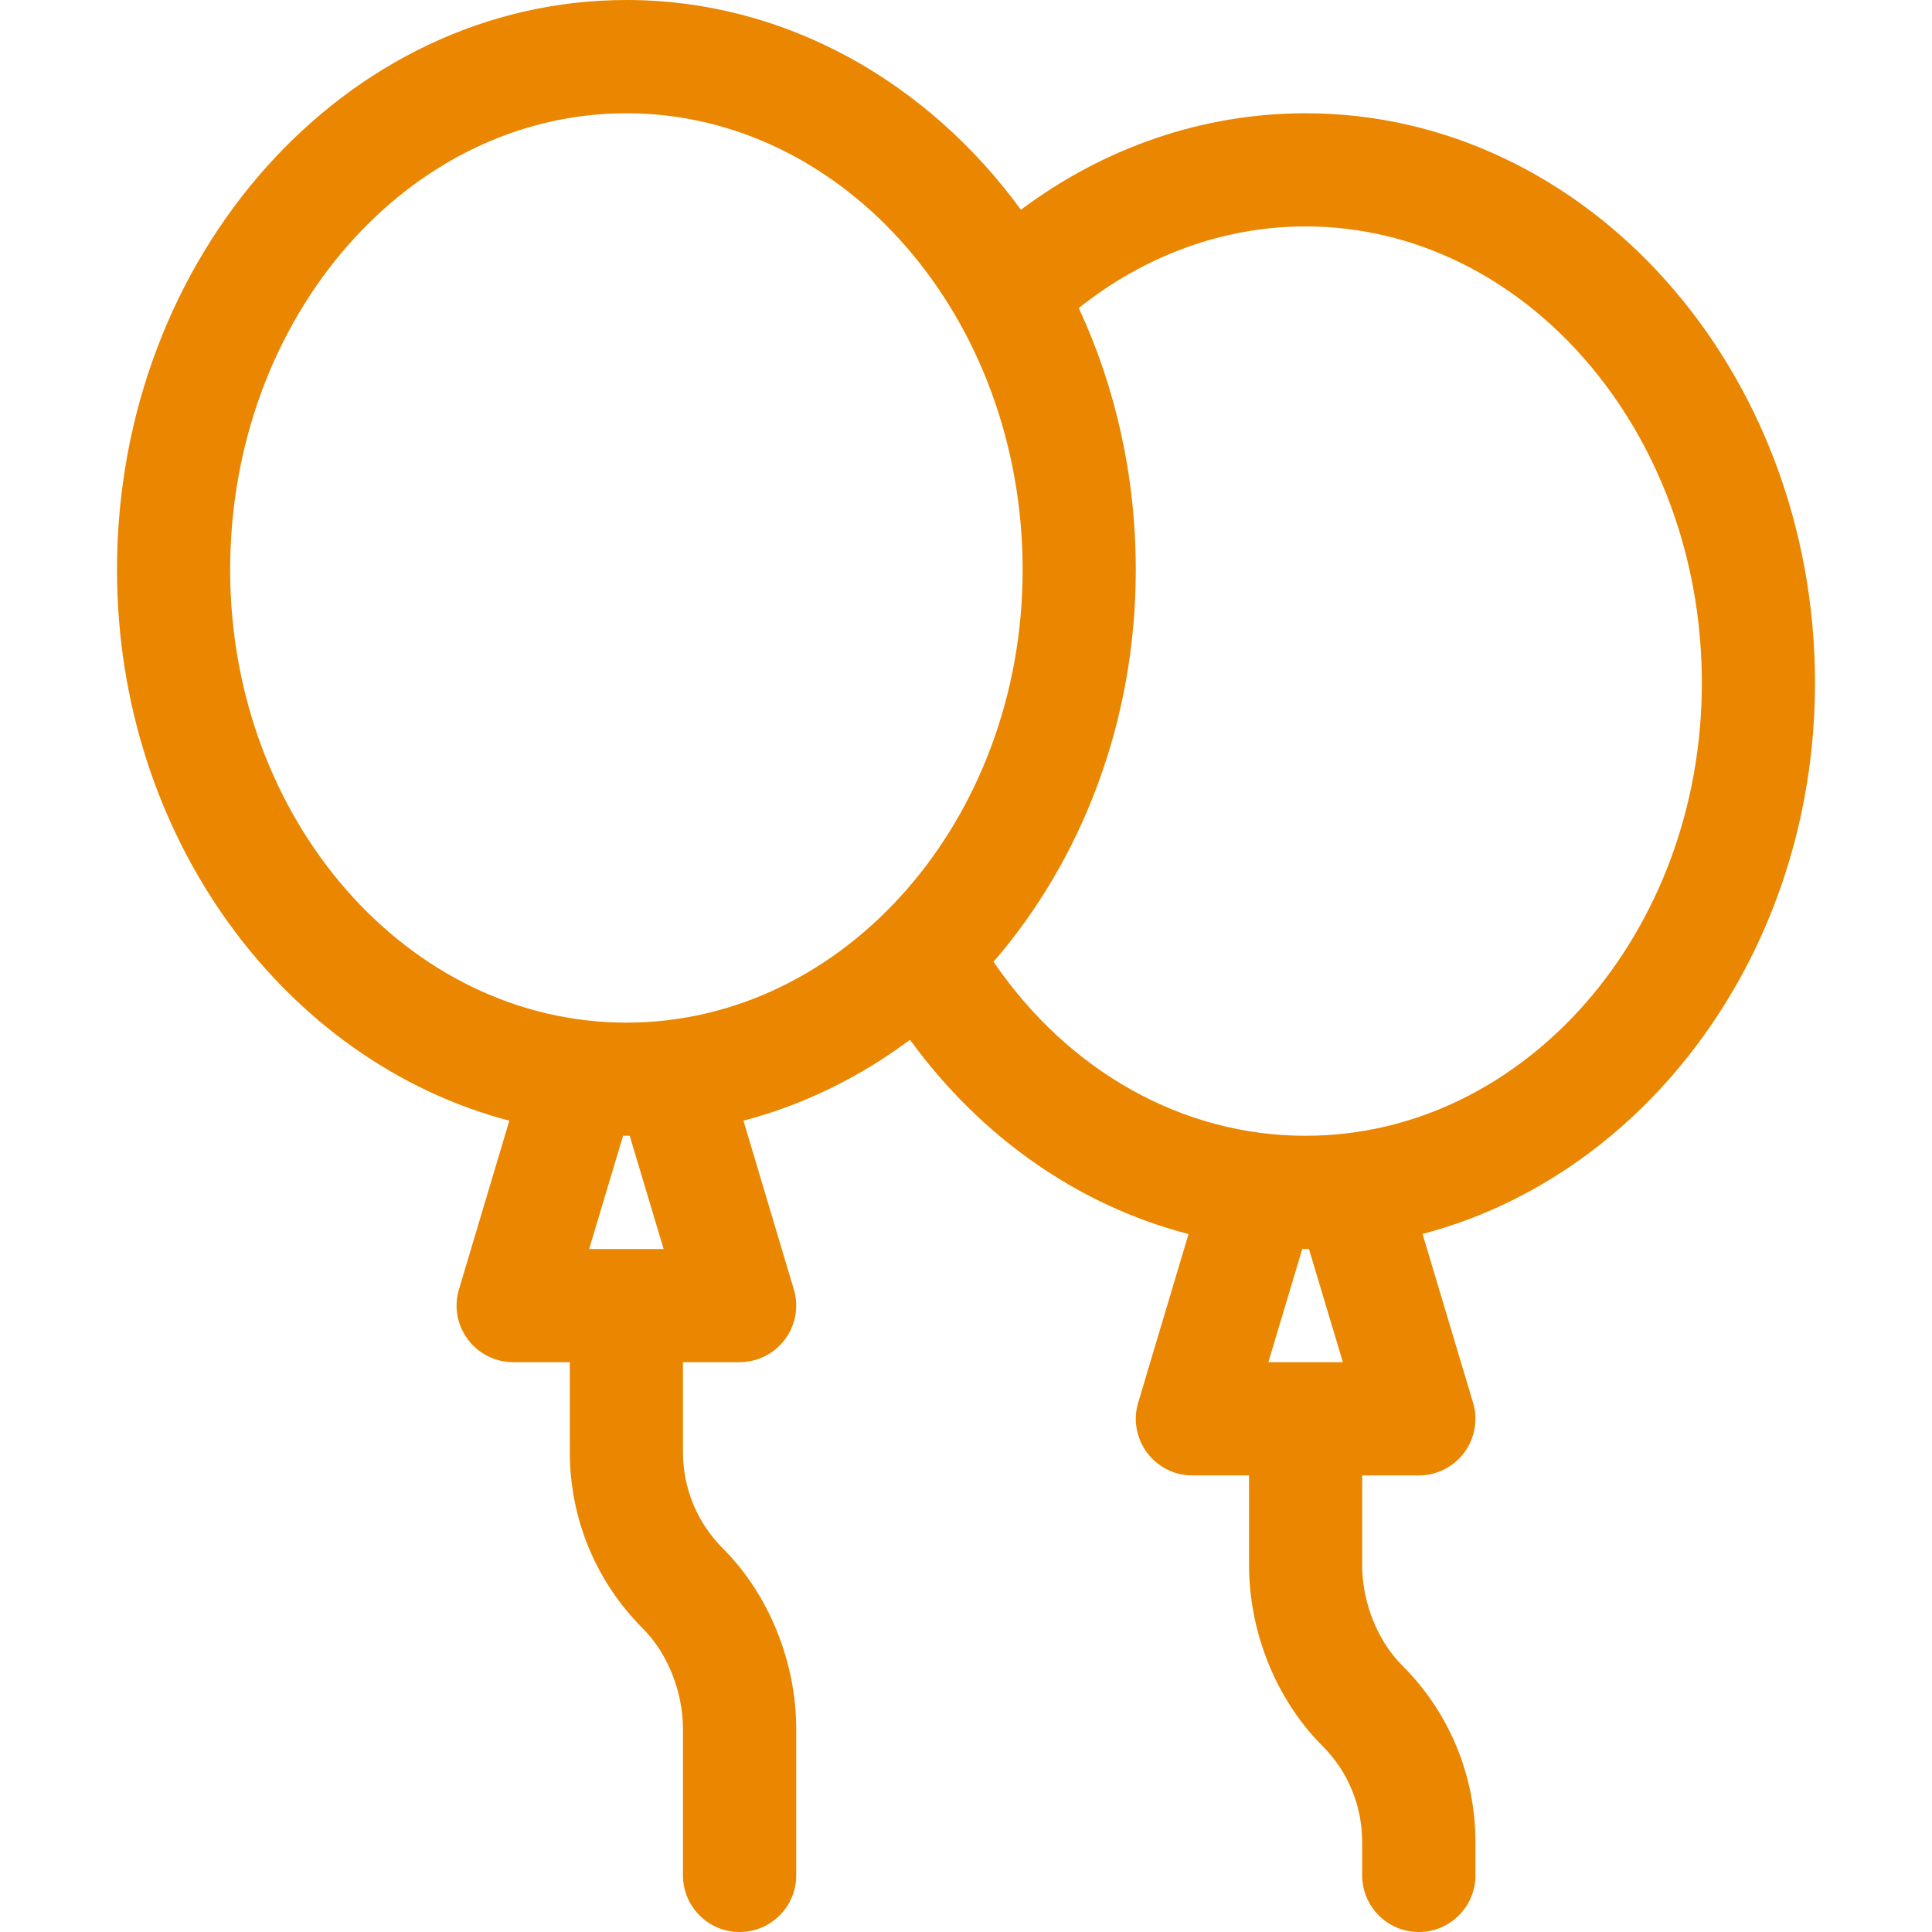 <svg width="16" height="16" viewBox="0 0 16 16" fill="none" xmlns="http://www.w3.org/2000/svg">
<g clip-path="url(#clip0)">
<path d="M4.218 9.281L3.801 10.678C3.758 10.82 3.786 10.974 3.874 11.092C3.963 11.211 4.102 11.281 4.25 11.281H4.719V12.025C4.719 12.577 4.934 13.097 5.325 13.488C5.529 13.692 5.656 14.011 5.656 14.319V15.531C5.656 15.79 5.866 16 6.125 16C6.384 16 6.594 15.79 6.594 15.531V14.319C6.594 13.763 6.367 13.204 5.988 12.825C5.774 12.611 5.656 12.327 5.656 12.025V11.281H6.125C6.273 11.281 6.412 11.211 6.501 11.092C6.589 10.974 6.617 10.82 6.574 10.678L6.157 9.281C6.656 9.15 7.122 8.92 7.536 8.611C8.128 9.424 8.937 9.985 9.843 10.22L9.426 11.616C9.383 11.758 9.411 11.911 9.499 12.03C9.588 12.149 9.727 12.219 9.875 12.219H10.344V12.962C10.344 13.518 10.57 14.077 10.95 14.457C11.164 14.67 11.281 14.954 11.281 15.257V15.531C11.281 15.79 11.491 16 11.75 16C12.009 16 12.219 15.79 12.219 15.531V15.257C12.219 14.704 12.004 14.184 11.613 13.793C11.408 13.589 11.281 13.271 11.281 12.962V12.219H11.75C11.898 12.219 12.037 12.149 12.126 12.03C12.214 11.911 12.242 11.758 12.199 11.616L11.781 10.219C13.642 9.731 15.031 7.871 15.031 5.656C15.031 3.054 13.139 0.938 10.812 0.938C9.967 0.938 9.148 1.218 8.455 1.737C7.681 0.678 6.503 0 5.188 0C2.861 0 0.969 2.117 0.969 4.719C0.969 6.933 2.358 8.793 4.218 9.281ZM4.879 10.344L5.16 9.406C5.169 9.406 5.178 9.406 5.188 9.406C5.197 9.406 5.206 9.406 5.215 9.406L5.496 10.344H4.879ZM10.504 11.281L10.785 10.343C10.794 10.343 10.803 10.344 10.812 10.344C10.822 10.344 10.831 10.343 10.84 10.343L11.121 11.281H10.504ZM10.812 1.875C12.622 1.875 14.094 3.571 14.094 5.656C14.094 7.724 12.622 9.406 10.812 9.406C9.794 9.406 8.848 8.873 8.228 7.965C8.957 7.122 9.406 5.978 9.406 4.719C9.406 3.938 9.236 3.201 8.934 2.551C9.483 2.113 10.139 1.875 10.812 1.875ZM5.188 0.938C6.997 0.938 8.469 2.634 8.469 4.719C8.469 6.787 6.997 8.469 5.188 8.469C3.378 8.469 1.906 6.787 1.906 4.719C1.906 2.634 3.378 0.938 5.188 0.938Z" fill="#EA8600"/>
</g>
<defs>
<clipPath id="clip0">
<rect width="16" height="16" fill="white"/>
</clipPath>
</defs>
</svg>
